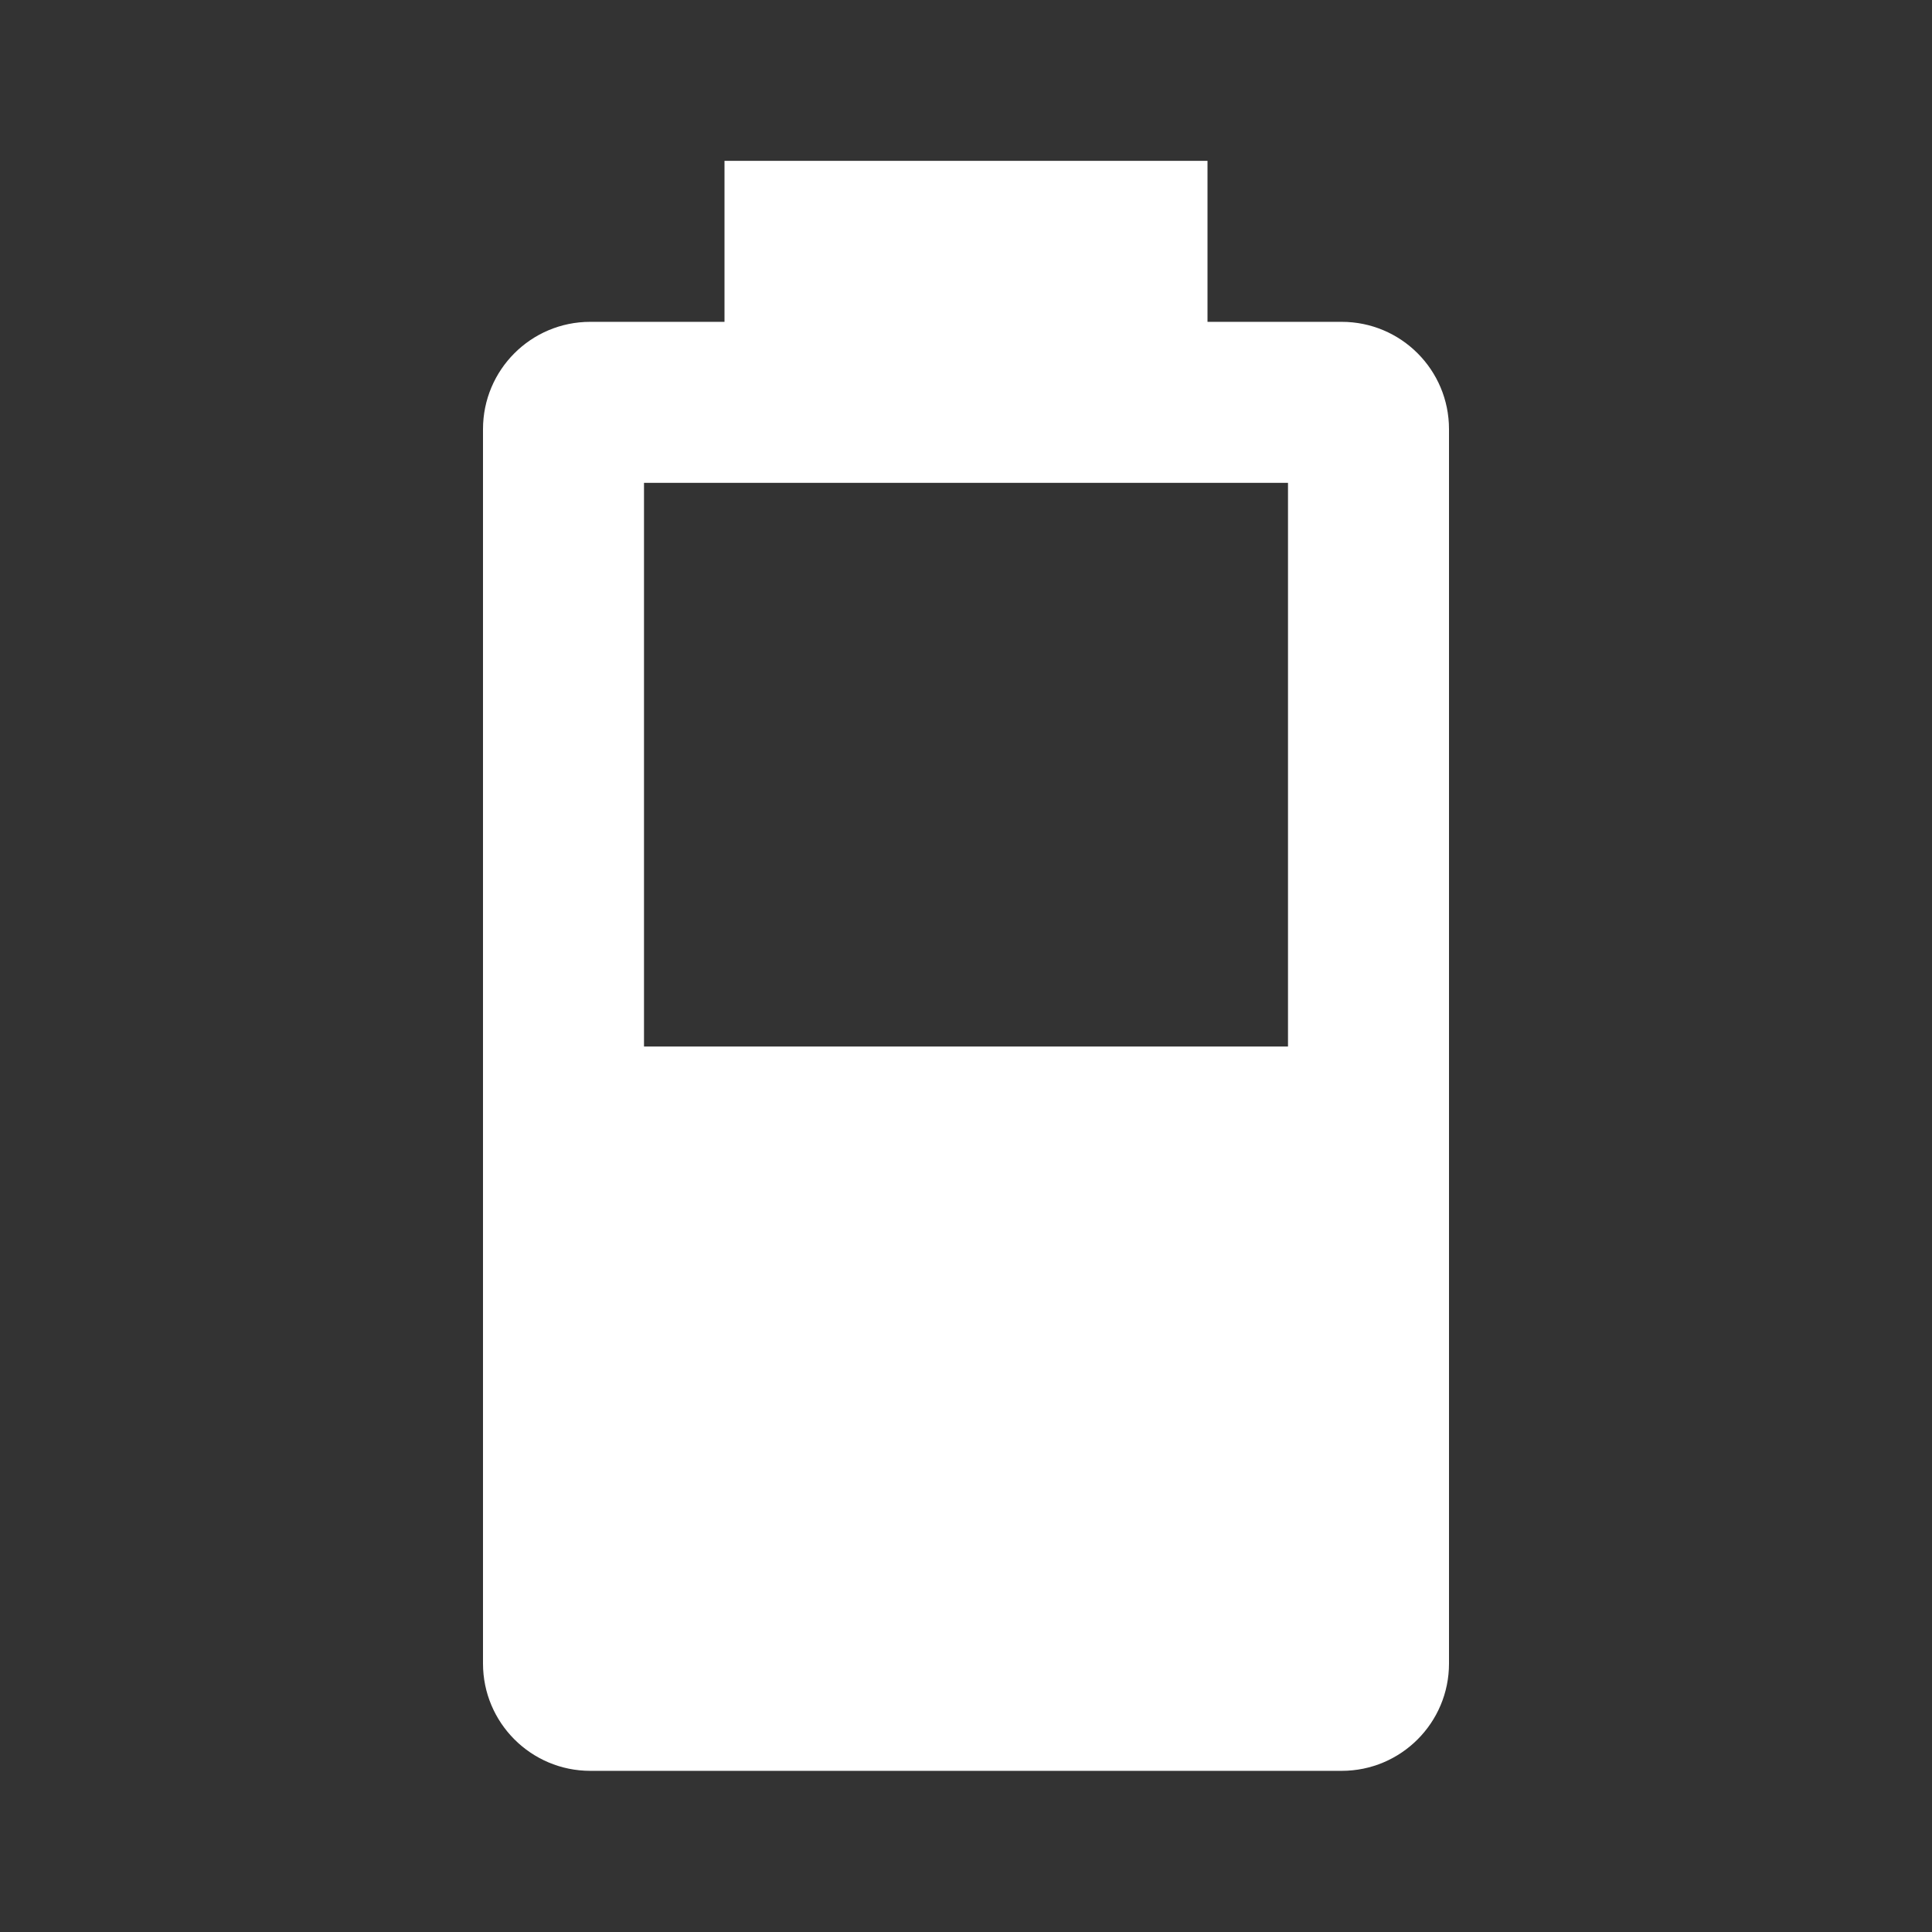 <svg xmlns="http://www.w3.org/2000/svg" baseProfile="full" width="240" height="240" viewBox="0 0 24 24" xml:space="preserve"><rect x="0" y="0" width="24" height="24" fill="#333333" stroke="none"/><path fill="#FFF" d="M16 13H8V5.998h8m.666-2H15v-2H9v2H7.332C6.596 3.998 6 4.595 6 5.331v15.334c0 .736.597 1.333 1.333 1.333h9.334c.737 0 1.333-.597 1.333-1.333V5.331c0-.736-.596-1.333-1.333-1.333z"/></svg>